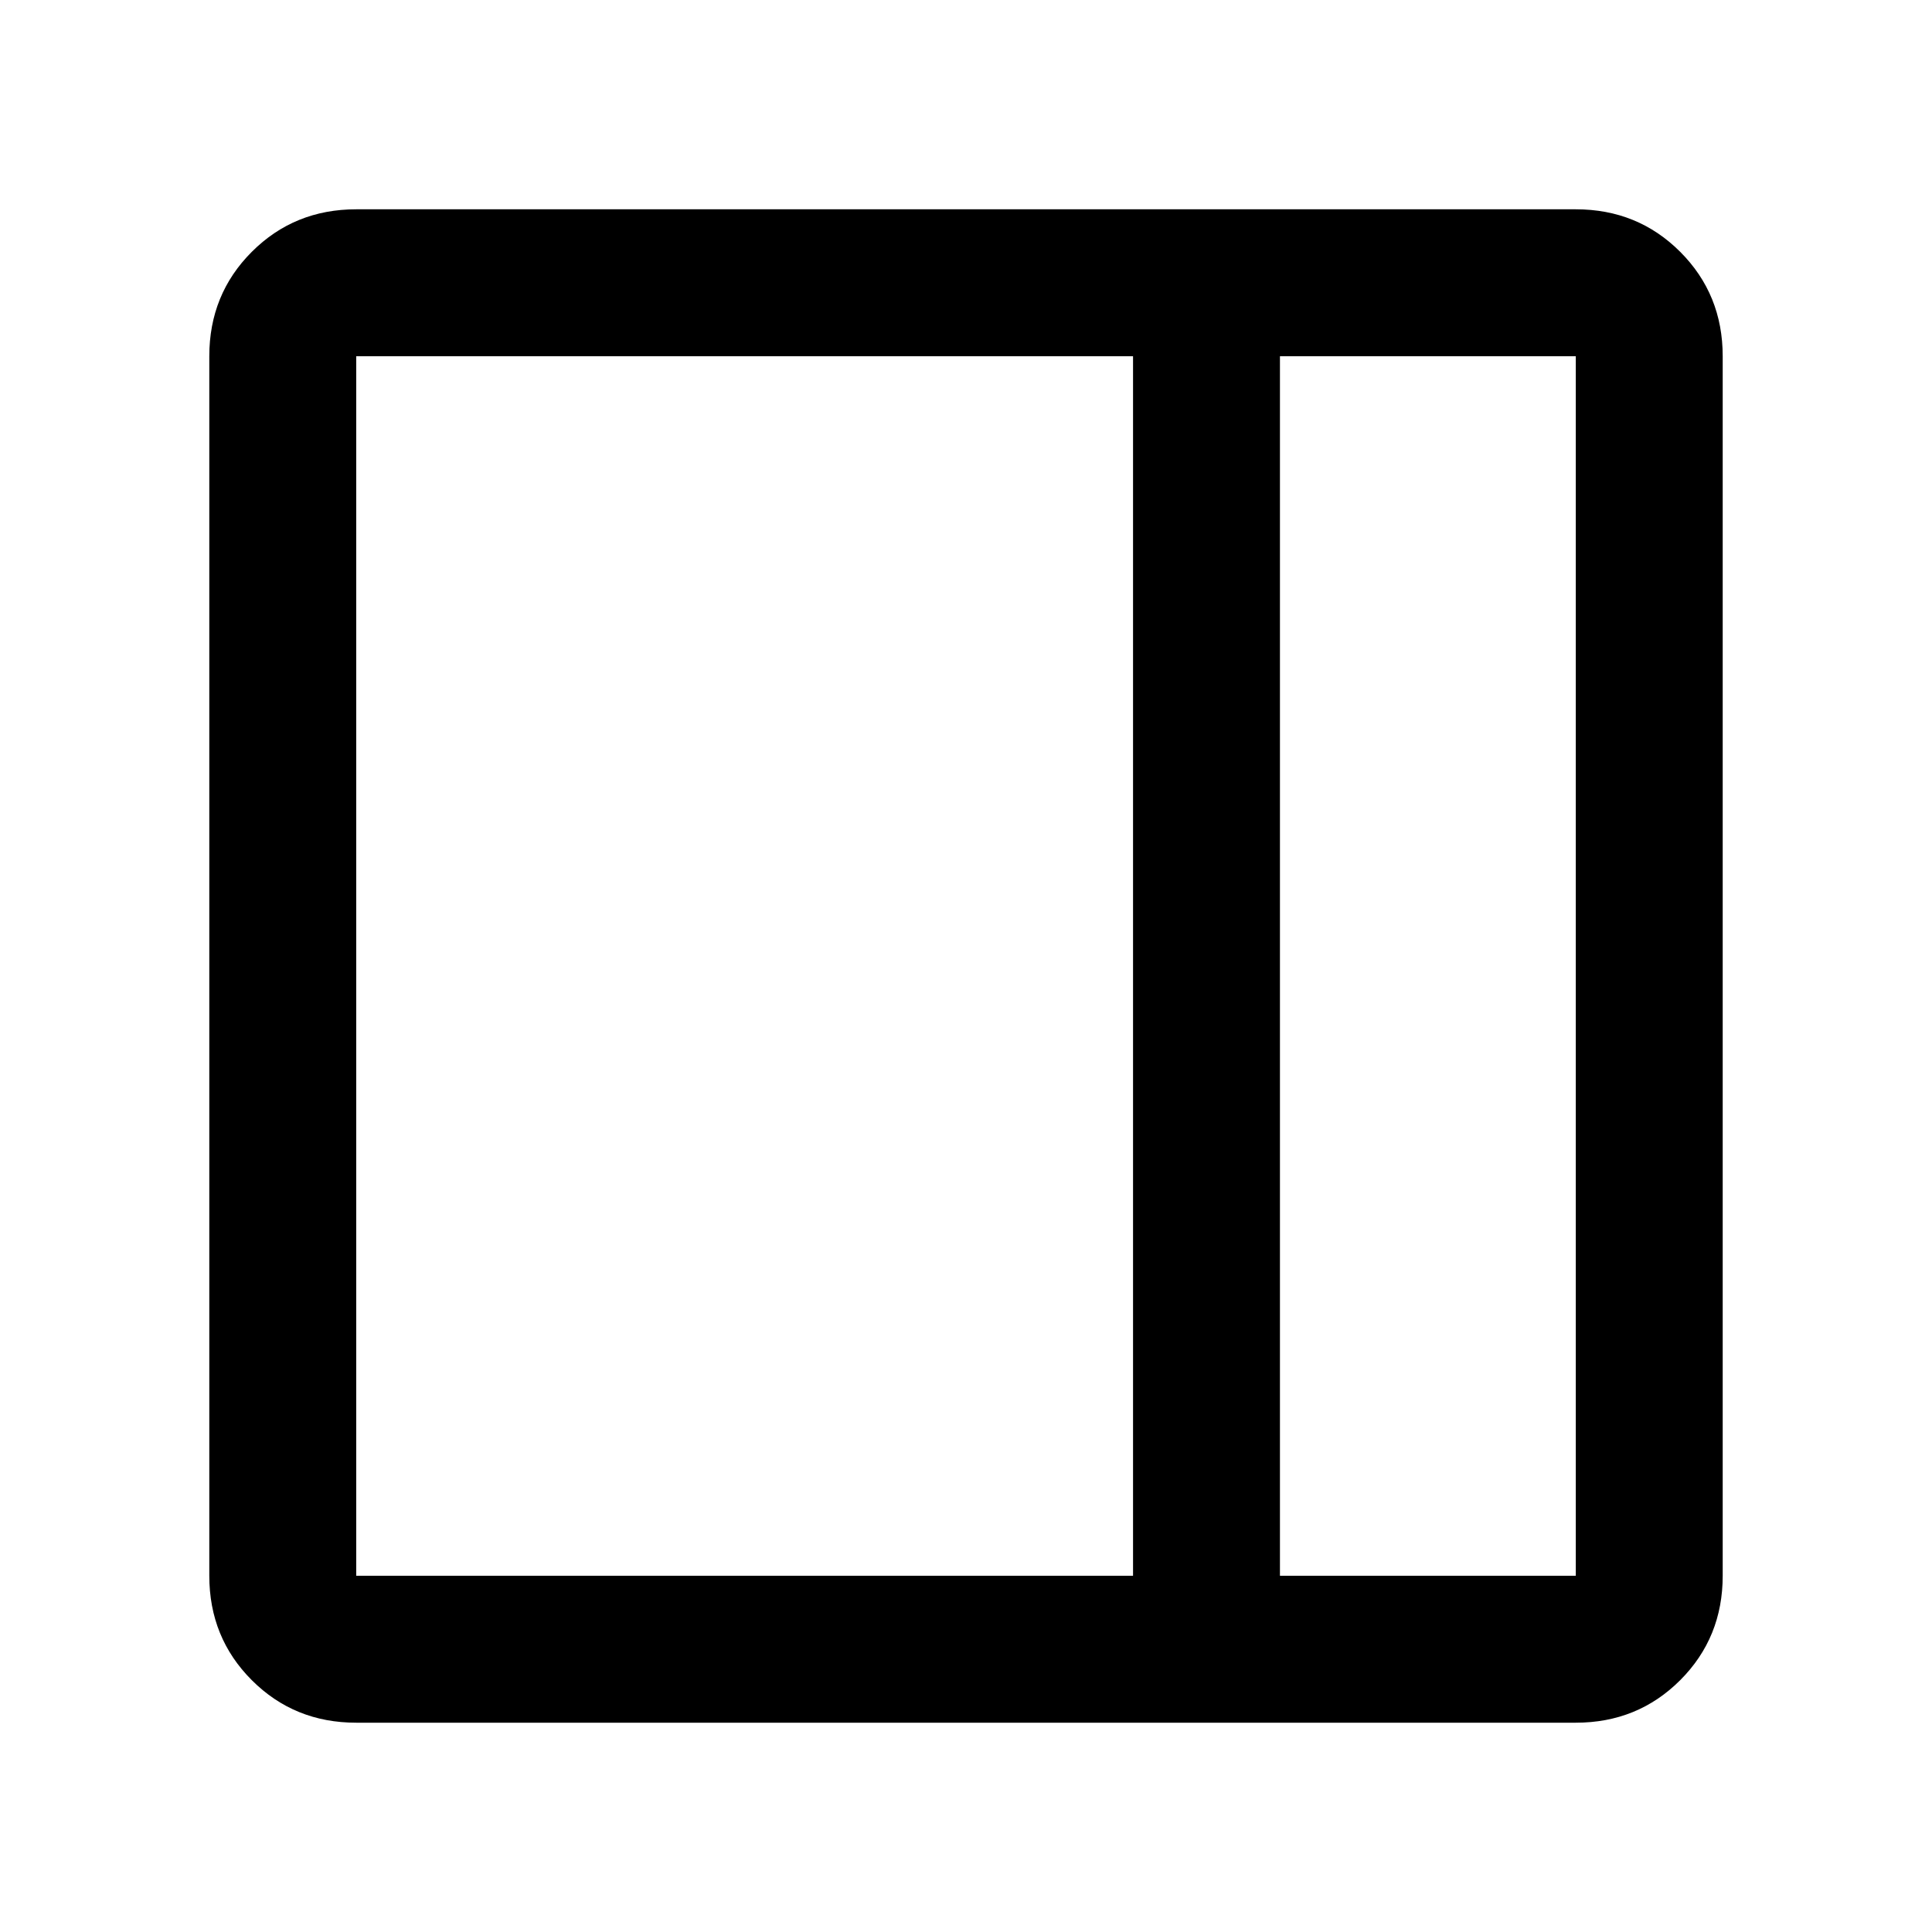 <svg xmlns="http://www.w3.org/2000/svg" height="48" viewBox="0 96 960 960" width="48"><path d="M177 952q-30.75 0-51.875-21.125T104 879V273q0-30.75 21.125-51.875T177 200h606q30.75 0 51.875 21.125T856 273v606q0 30.75-21.125 51.875T783 952H177Zm459-73h147V273H636v606Zm-73 0V273H177v606h386Zm73 0h147-147Z"/></svg>